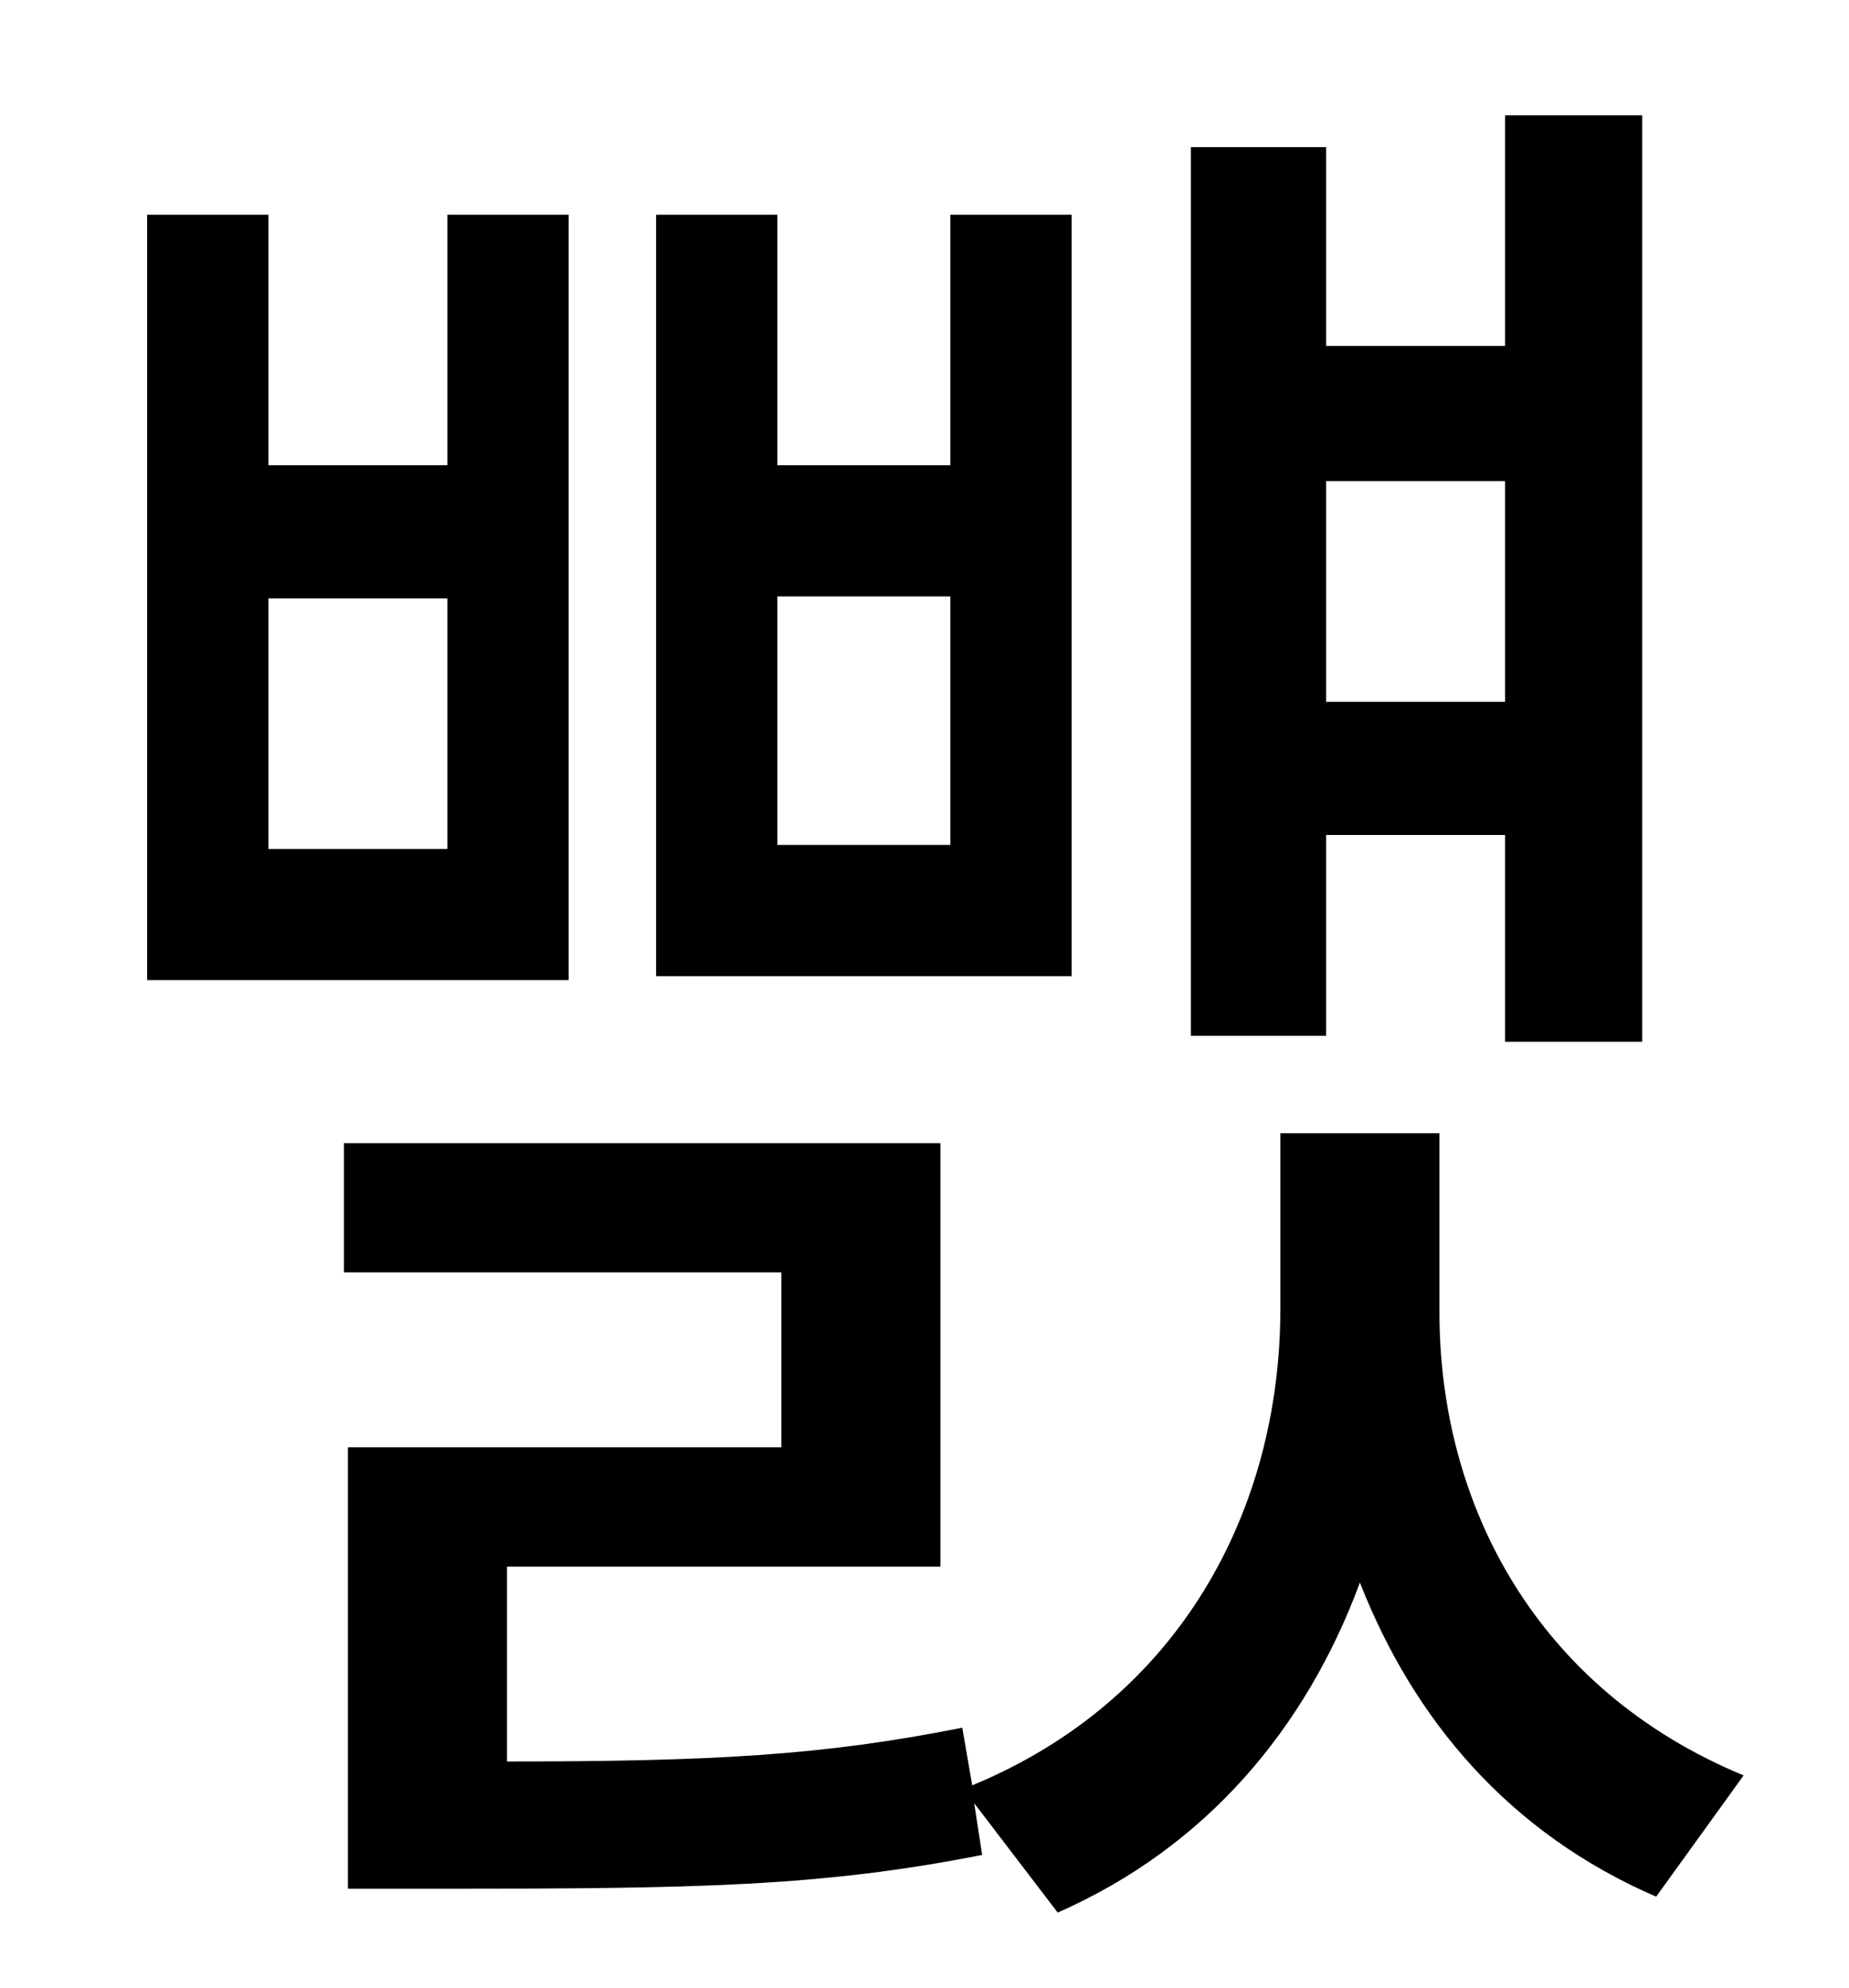 <?xml version="1.0" standalone="no"?>
<!DOCTYPE svg PUBLIC "-//W3C//DTD SVG 1.1//EN" "http://www.w3.org/Graphics/SVG/1.1/DTD/svg11.dtd" >
<svg xmlns="http://www.w3.org/2000/svg" xmlns:xlink="http://www.w3.org/1999/xlink" version="1.1" viewBox="-10 0 930 1000">
   <path fill="currentColor"
d="M747 242h-90v111h90v-111zM657 420v101h-68v-447h68v100h90v-116h69v466h-69v-104h-90zM468 425v-125h-87v125h87zM529 108v383h-209v-383h61v126h87v-126h61zM215 427v-126h-90v126h90zM276 108v385h-212v-385h61v126h90v-126h61zM714 570v90c0 97 49 190 153 233
l-44 61c-74 -32 -122 -89 -149 -158c-27 73 -77 133 -152 166l-42 -55l4 26c-81 16 -144 17 -271 17h-48v-222h218v-88h-220v-65h300v213h-218v98c103 0 159 -3 229 -17l5 29c104 -43 155 -138 155 -240v-88h80z" />
</svg>
